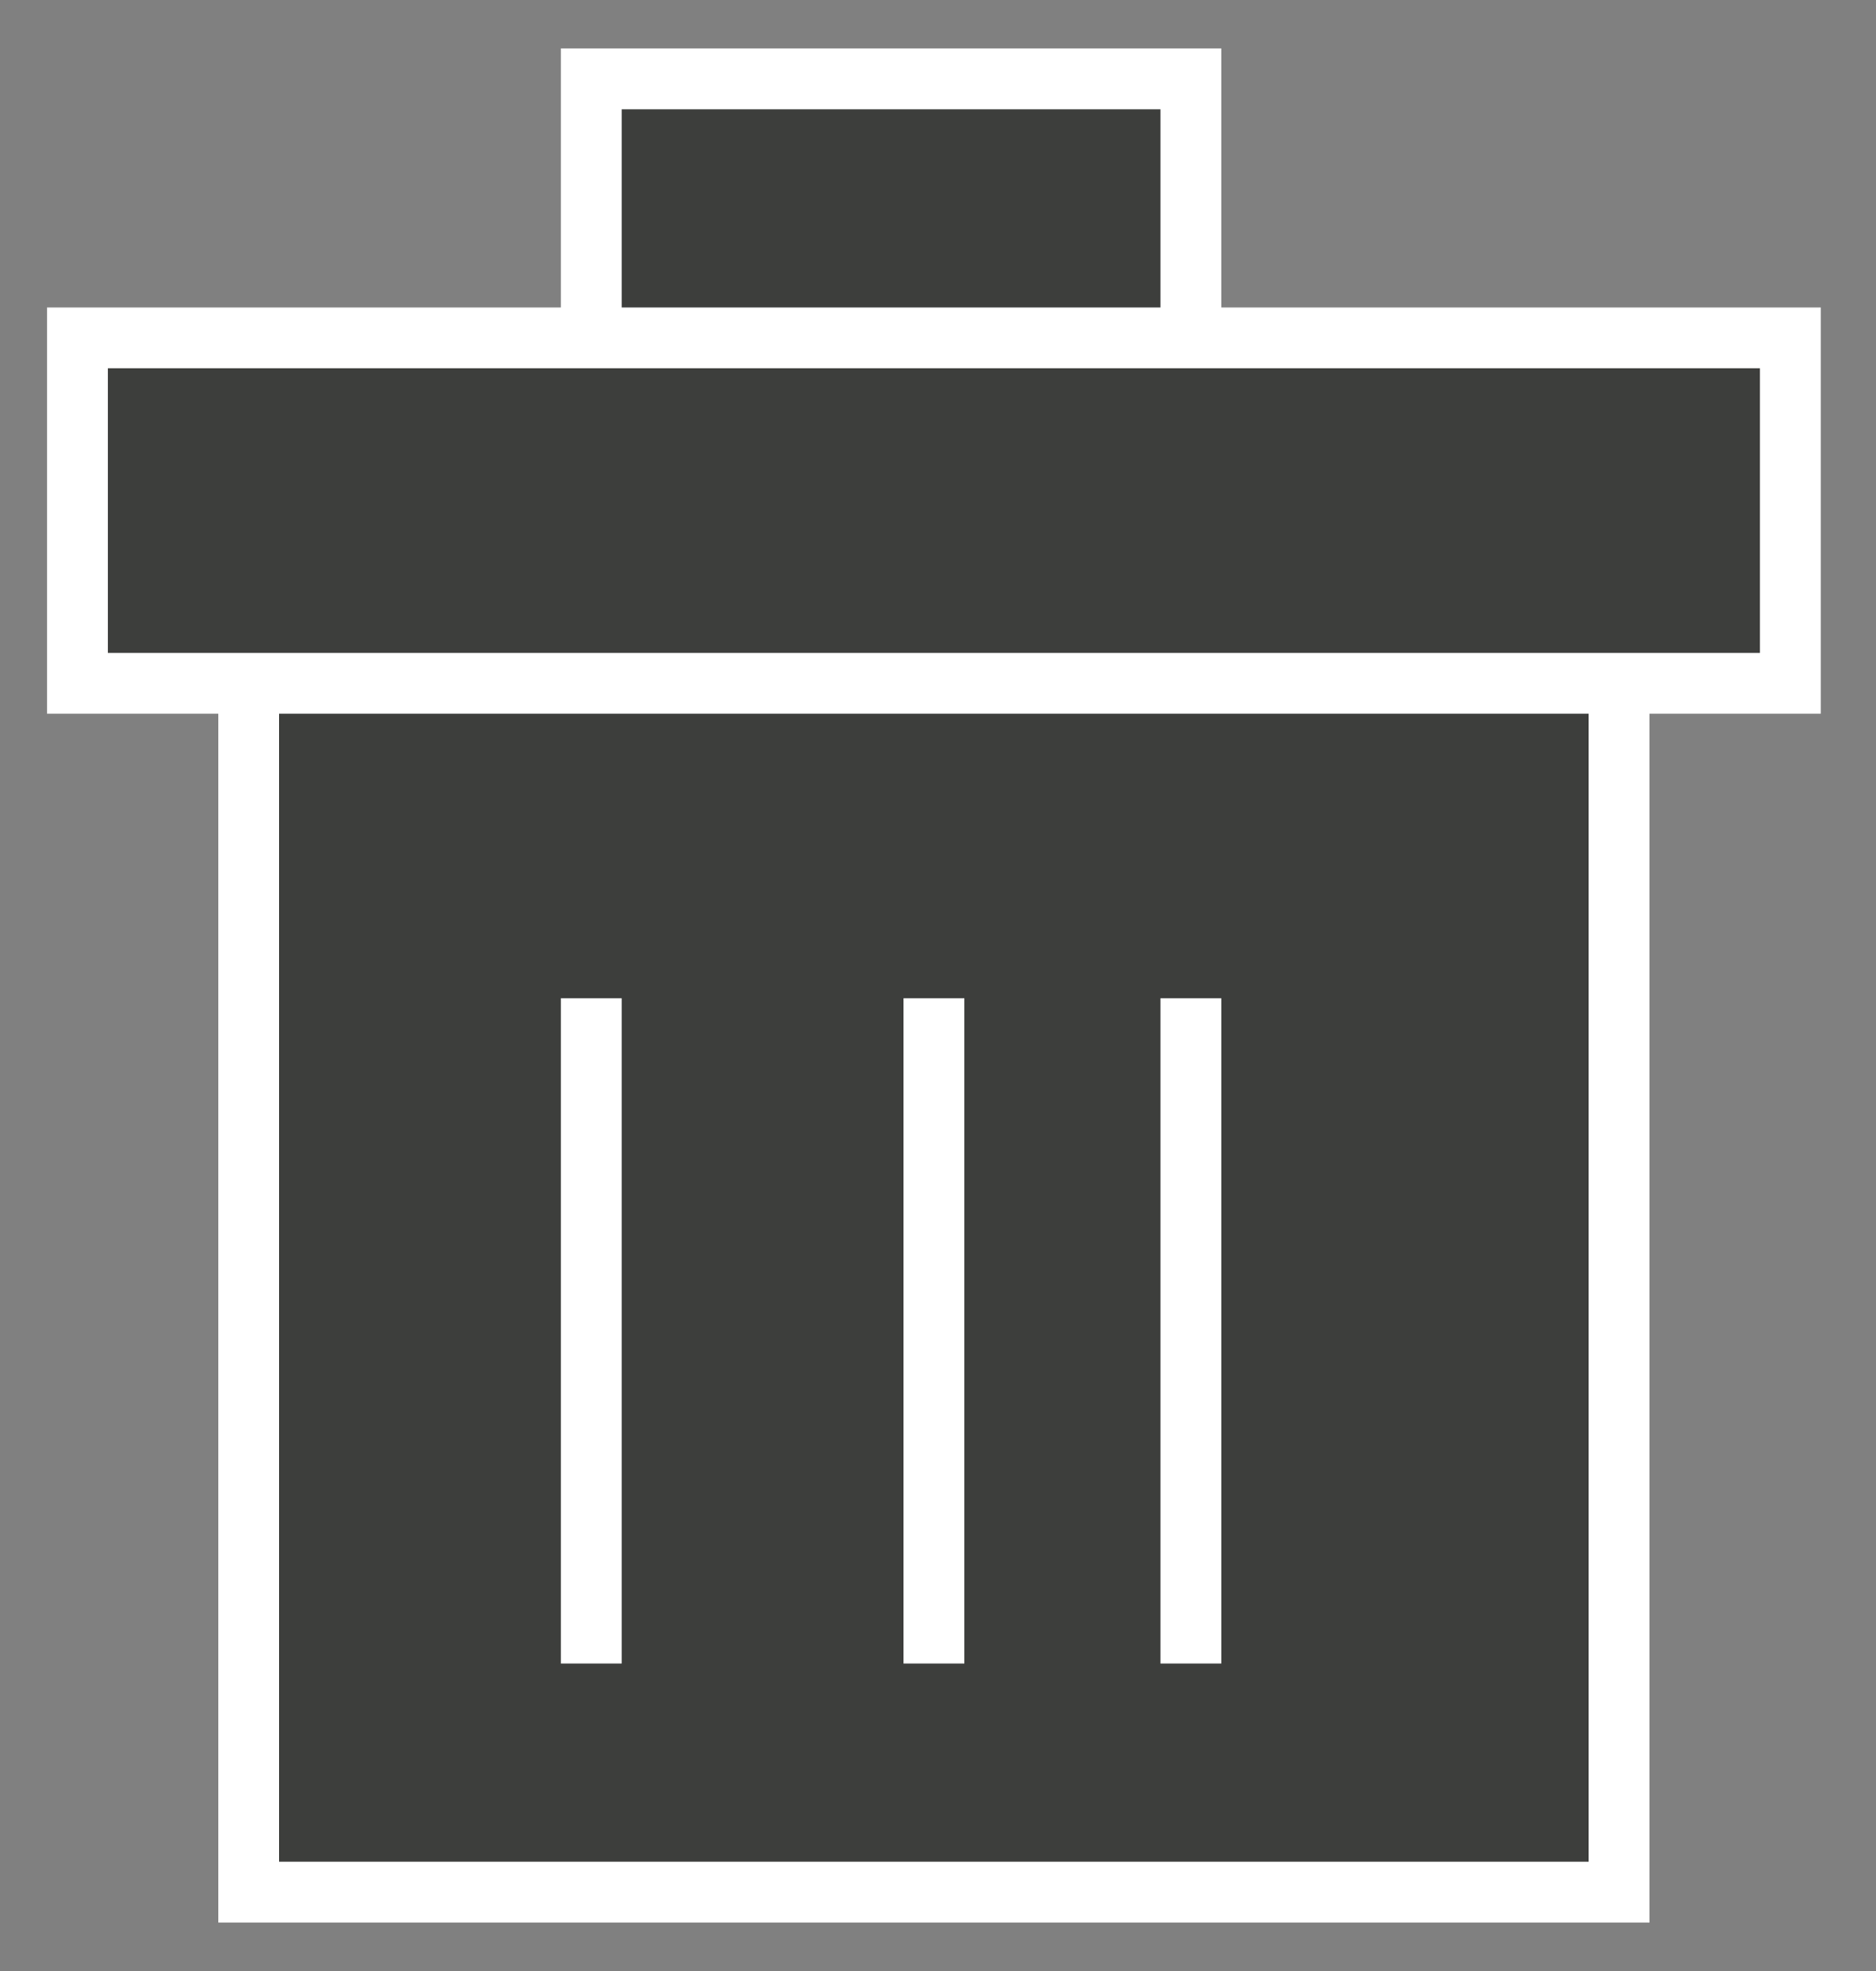 <?xml version="1.0" encoding="UTF-8"?>
<svg width="20px" height="21px" viewBox="0 0 20 21" version="1.1" xmlns="http://www.w3.org/2000/svg" xmlns:xlink="http://www.w3.org/1999/xlink">
    <rect x="0" y="0" width="20" height="21" fill="#808080" stroke="none"/>
    <!-- Generator: Sketch 46.2 (44496) - http://www.bohemiancoding.com/sketch -->
    <title>Page 1</title>
    <desc>Created with Sketch.</desc>
    <defs></defs>
    <g id="Gifted-Desktop" stroke="none" stroke-width="1" fill="none" fill-rule="evenodd">
        <g id="21_Dashboard-" transform="translate(-1260, -993)">
            <g id="Group-8" transform="translate(982, 590)">
                <g id="Group-4" transform="translate(14, 403)">
                    <g id="Page-1" transform="translate(264, 0)">
                        <polyline id="Fill-1" fill="#3D3E3C" points="17.261 6.36 17.261 20.16 2.652 20.16 2.652 6.36"></polyline>
                        <polyline id="Stroke-3" stroke="#FFFFFF" stroke-width="0.648" stroke-linecap="square" points="17.261 6.36 17.261 20.16 2.652 20.16 2.652 6.36"></polyline>
                        <path d="M9.957,10.96 L9.957,17.4" id="Fill-4" fill="#3D3E3C"></path>
                        <path d="M9.957,10.96 L9.957,17.4" id="Stroke-5" stroke="#FFFFFF" stroke-width="0.648" stroke-linecap="square"></path>
                        <path d="M6.304,10.96 L6.304,17.4" id="Fill-6" fill="#3D3E3C"></path>
                        <path d="M6.304,10.96 L6.304,17.4" id="Stroke-7" stroke="#FFFFFF" stroke-width="0.648" stroke-linecap="square"></path>
                        <path d="M12.696,10.96 L12.696,17.4" id="Fill-8" fill="#3D3E3C"></path>
                        <path d="M12.696,10.96 L12.696,17.4" id="Stroke-9" stroke="#FFFFFF" stroke-width="0.648" stroke-linecap="square"></path>
                        <polyline id="Fill-10" fill="#3D3E3C" points="6.304 3.6 6.304 0.84 12.696 0.84 12.696 3.6"></polyline>
                        <polyline id="Stroke-11" stroke="#FFFFFF" stroke-width="0.648" stroke-linecap="square" points="6.304 3.6 6.304 0.84 12.696 0.84 12.696 3.6"></polyline>
                        <polygon id="Fill-12" fill="#3D3E3C" points="0.826 3.6 19.087 3.6 19.087 7.28 0.826 7.28"></polygon>
                        <polygon id="Stroke-13" stroke="#FFFFFF" stroke-width="0.648" fill="#3D3E3C" stroke-linecap="square" points="0.826 3.6 19.087 3.6 19.087 7.28 0.826 7.28"></polygon>
                    </g>
                </g>
            </g>
        </g>
    </g>
</svg>